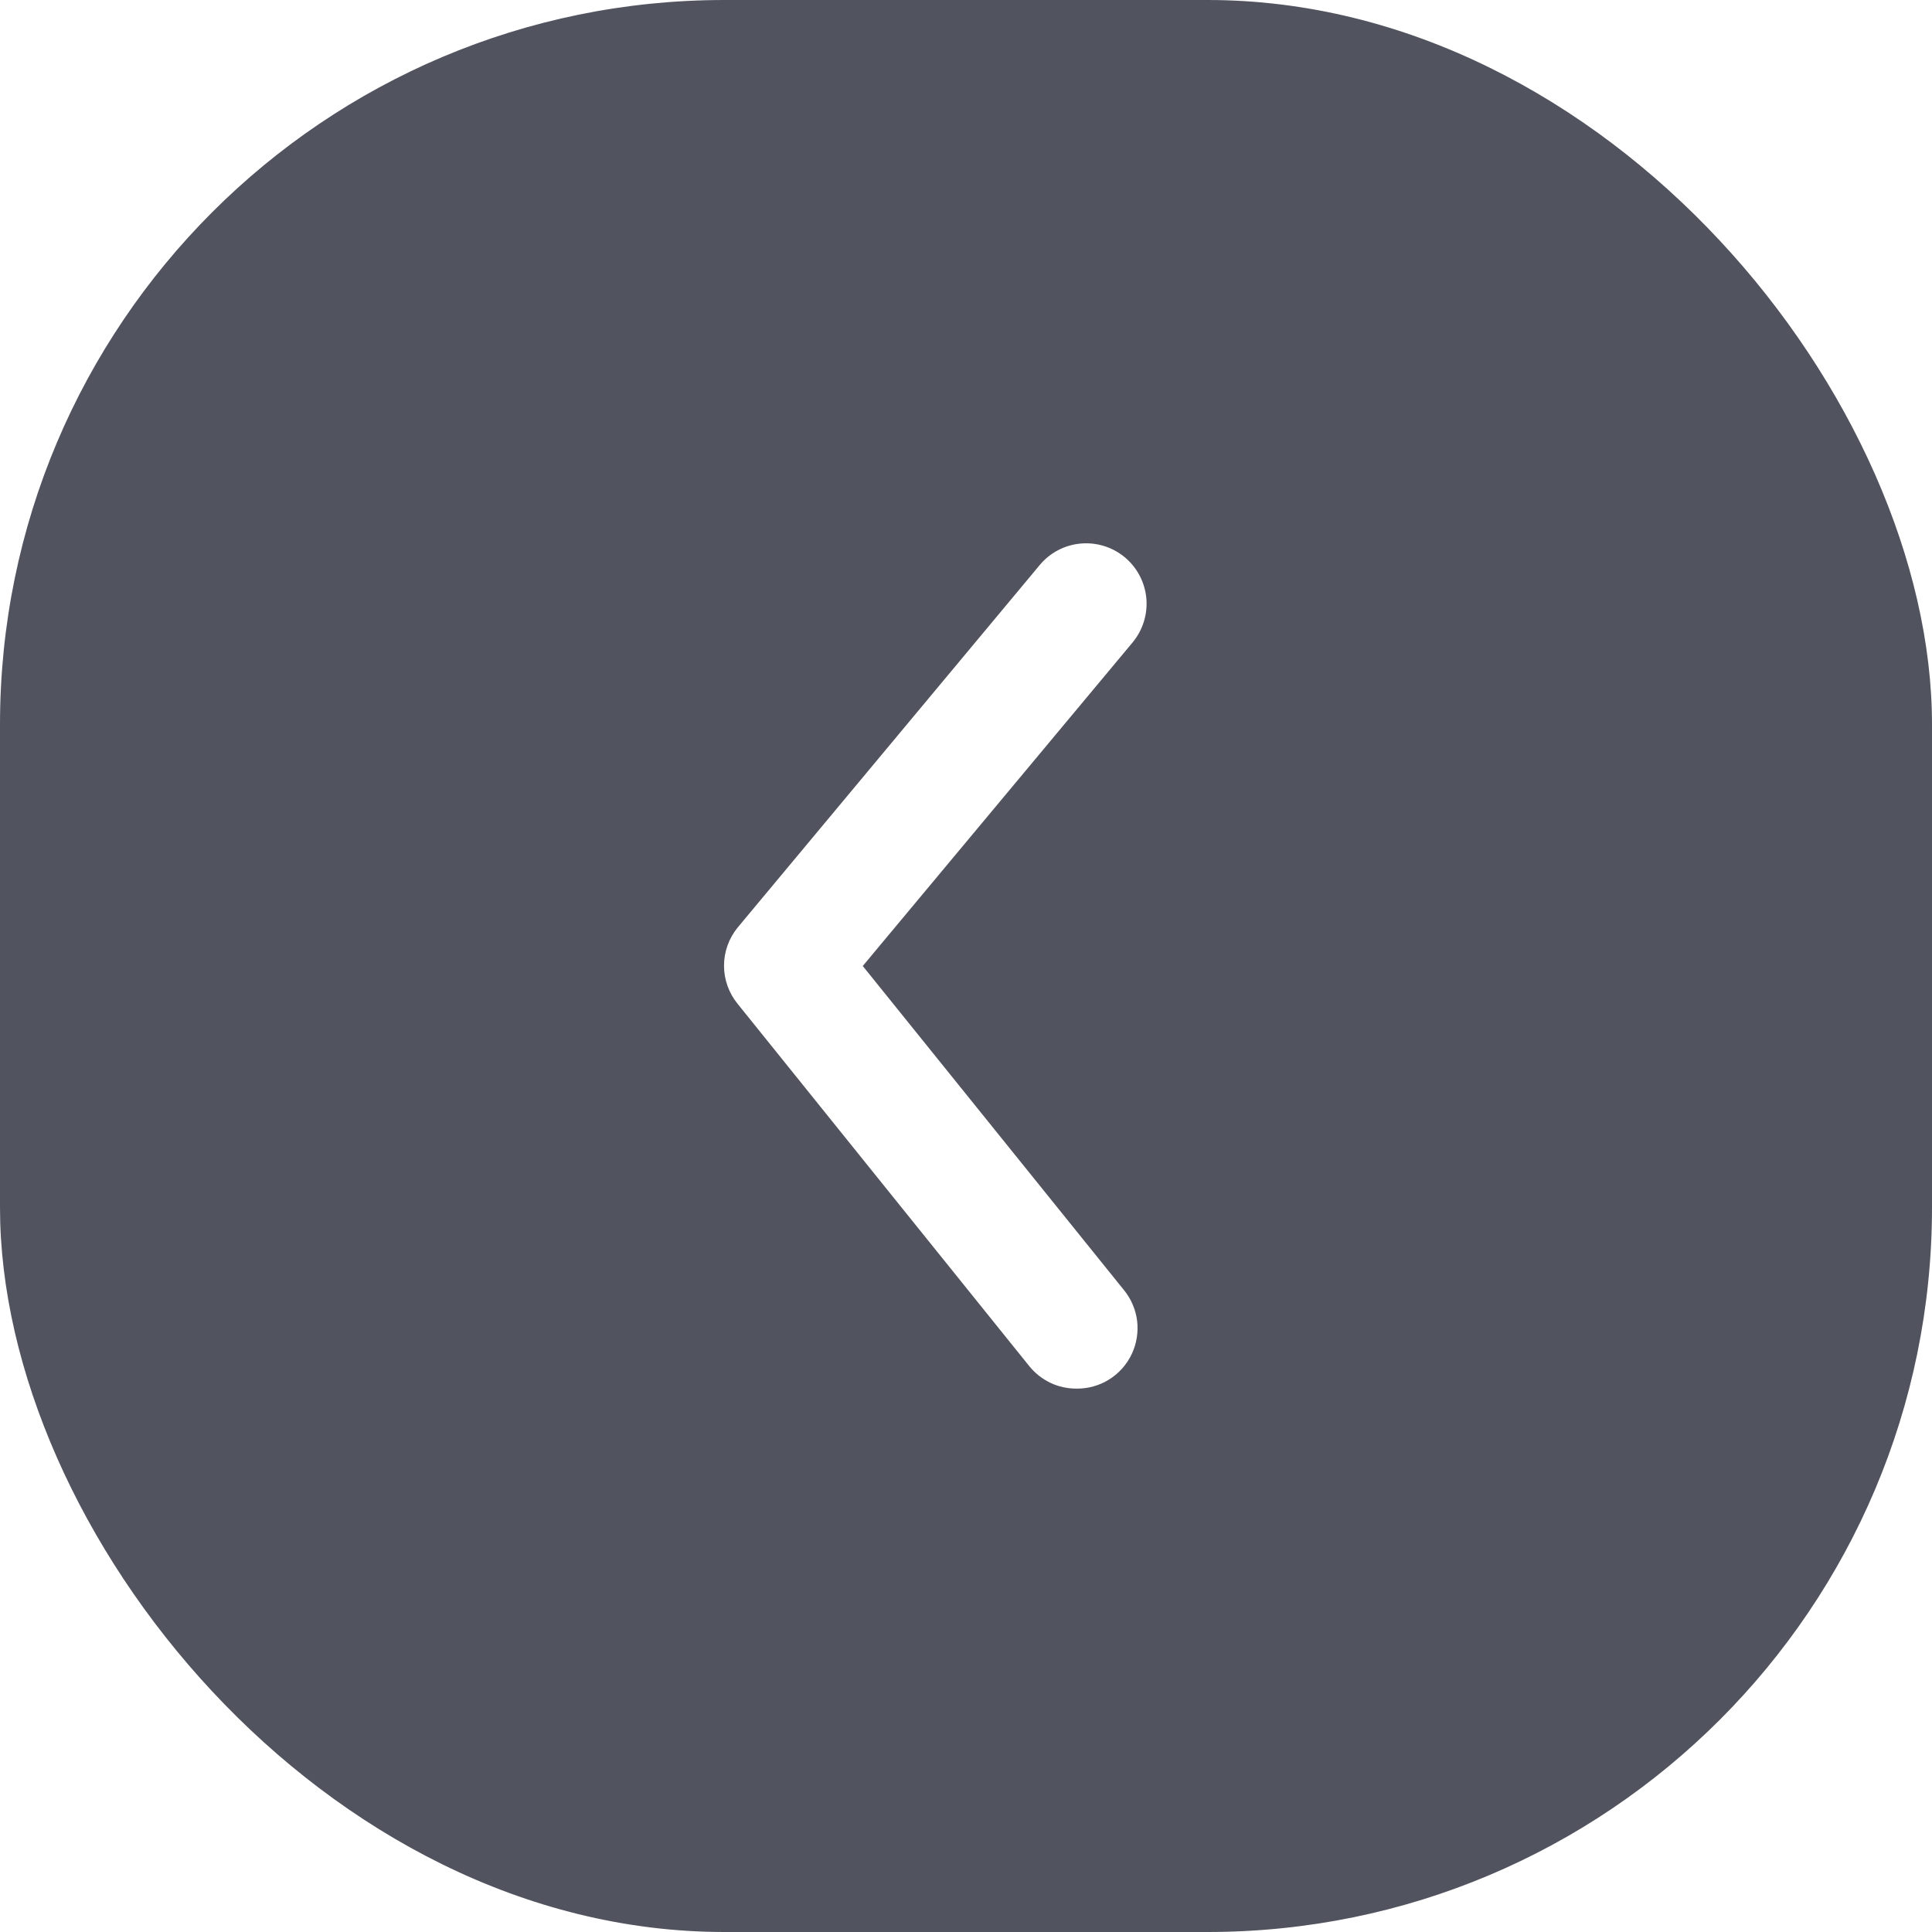 <svg width="32" height="32" viewBox="0 0 32 32" fill="none" xmlns="http://www.w3.org/2000/svg">
<g opacity="0.8" filter="url(#filter0_b_202_2760)">
<rect width="32" height="32" rx="12" fill="#252836"/>
</g>
<g clip-path="url(#clip0_202_2760)">
<path d="M17.83 23C17.68 23 17.533 22.968 17.398 22.904C17.263 22.839 17.144 22.746 17.05 22.63L12.22 16.63C12.073 16.451 11.992 16.227 11.992 15.995C11.992 15.763 12.073 15.539 12.22 15.36L17.22 9.36C17.389 9.156 17.633 9.027 17.898 9.003C18.162 8.979 18.425 9.06 18.63 9.23C18.834 9.4 18.962 9.644 18.987 9.908C19.011 10.172 18.929 10.436 18.76 10.64L14.29 16L18.61 21.36C18.732 21.507 18.81 21.686 18.834 21.875C18.857 22.065 18.826 22.257 18.744 22.43C18.662 22.602 18.533 22.747 18.37 22.849C18.208 22.95 18.021 23.002 17.83 23Z" fill="white"/>
</g>
<defs>
<filter id="filter0_b_202_2760" x="-4" y="-4" width="40" height="40" filterUnits="userSpaceOnUse" color-interpolation-filters="sRGB">
<feFlood flood-opacity="0" result="BackgroundImageFix"/>
<feGaussianBlur in="BackgroundImageFix" stdDeviation="2"/>
<feComposite in2="SourceAlpha" operator="in" result="effect1_backgroundBlur_202_2760"/>
<feBlend mode="normal" in="SourceGraphic" in2="effect1_backgroundBlur_202_2760" result="shape"/>
</filter>
<clipPath id="clip0_202_2760">
<rect width="24" height="24" fill="white" transform="translate(4 4)"/>
</clipPath>
</defs>
</svg>
